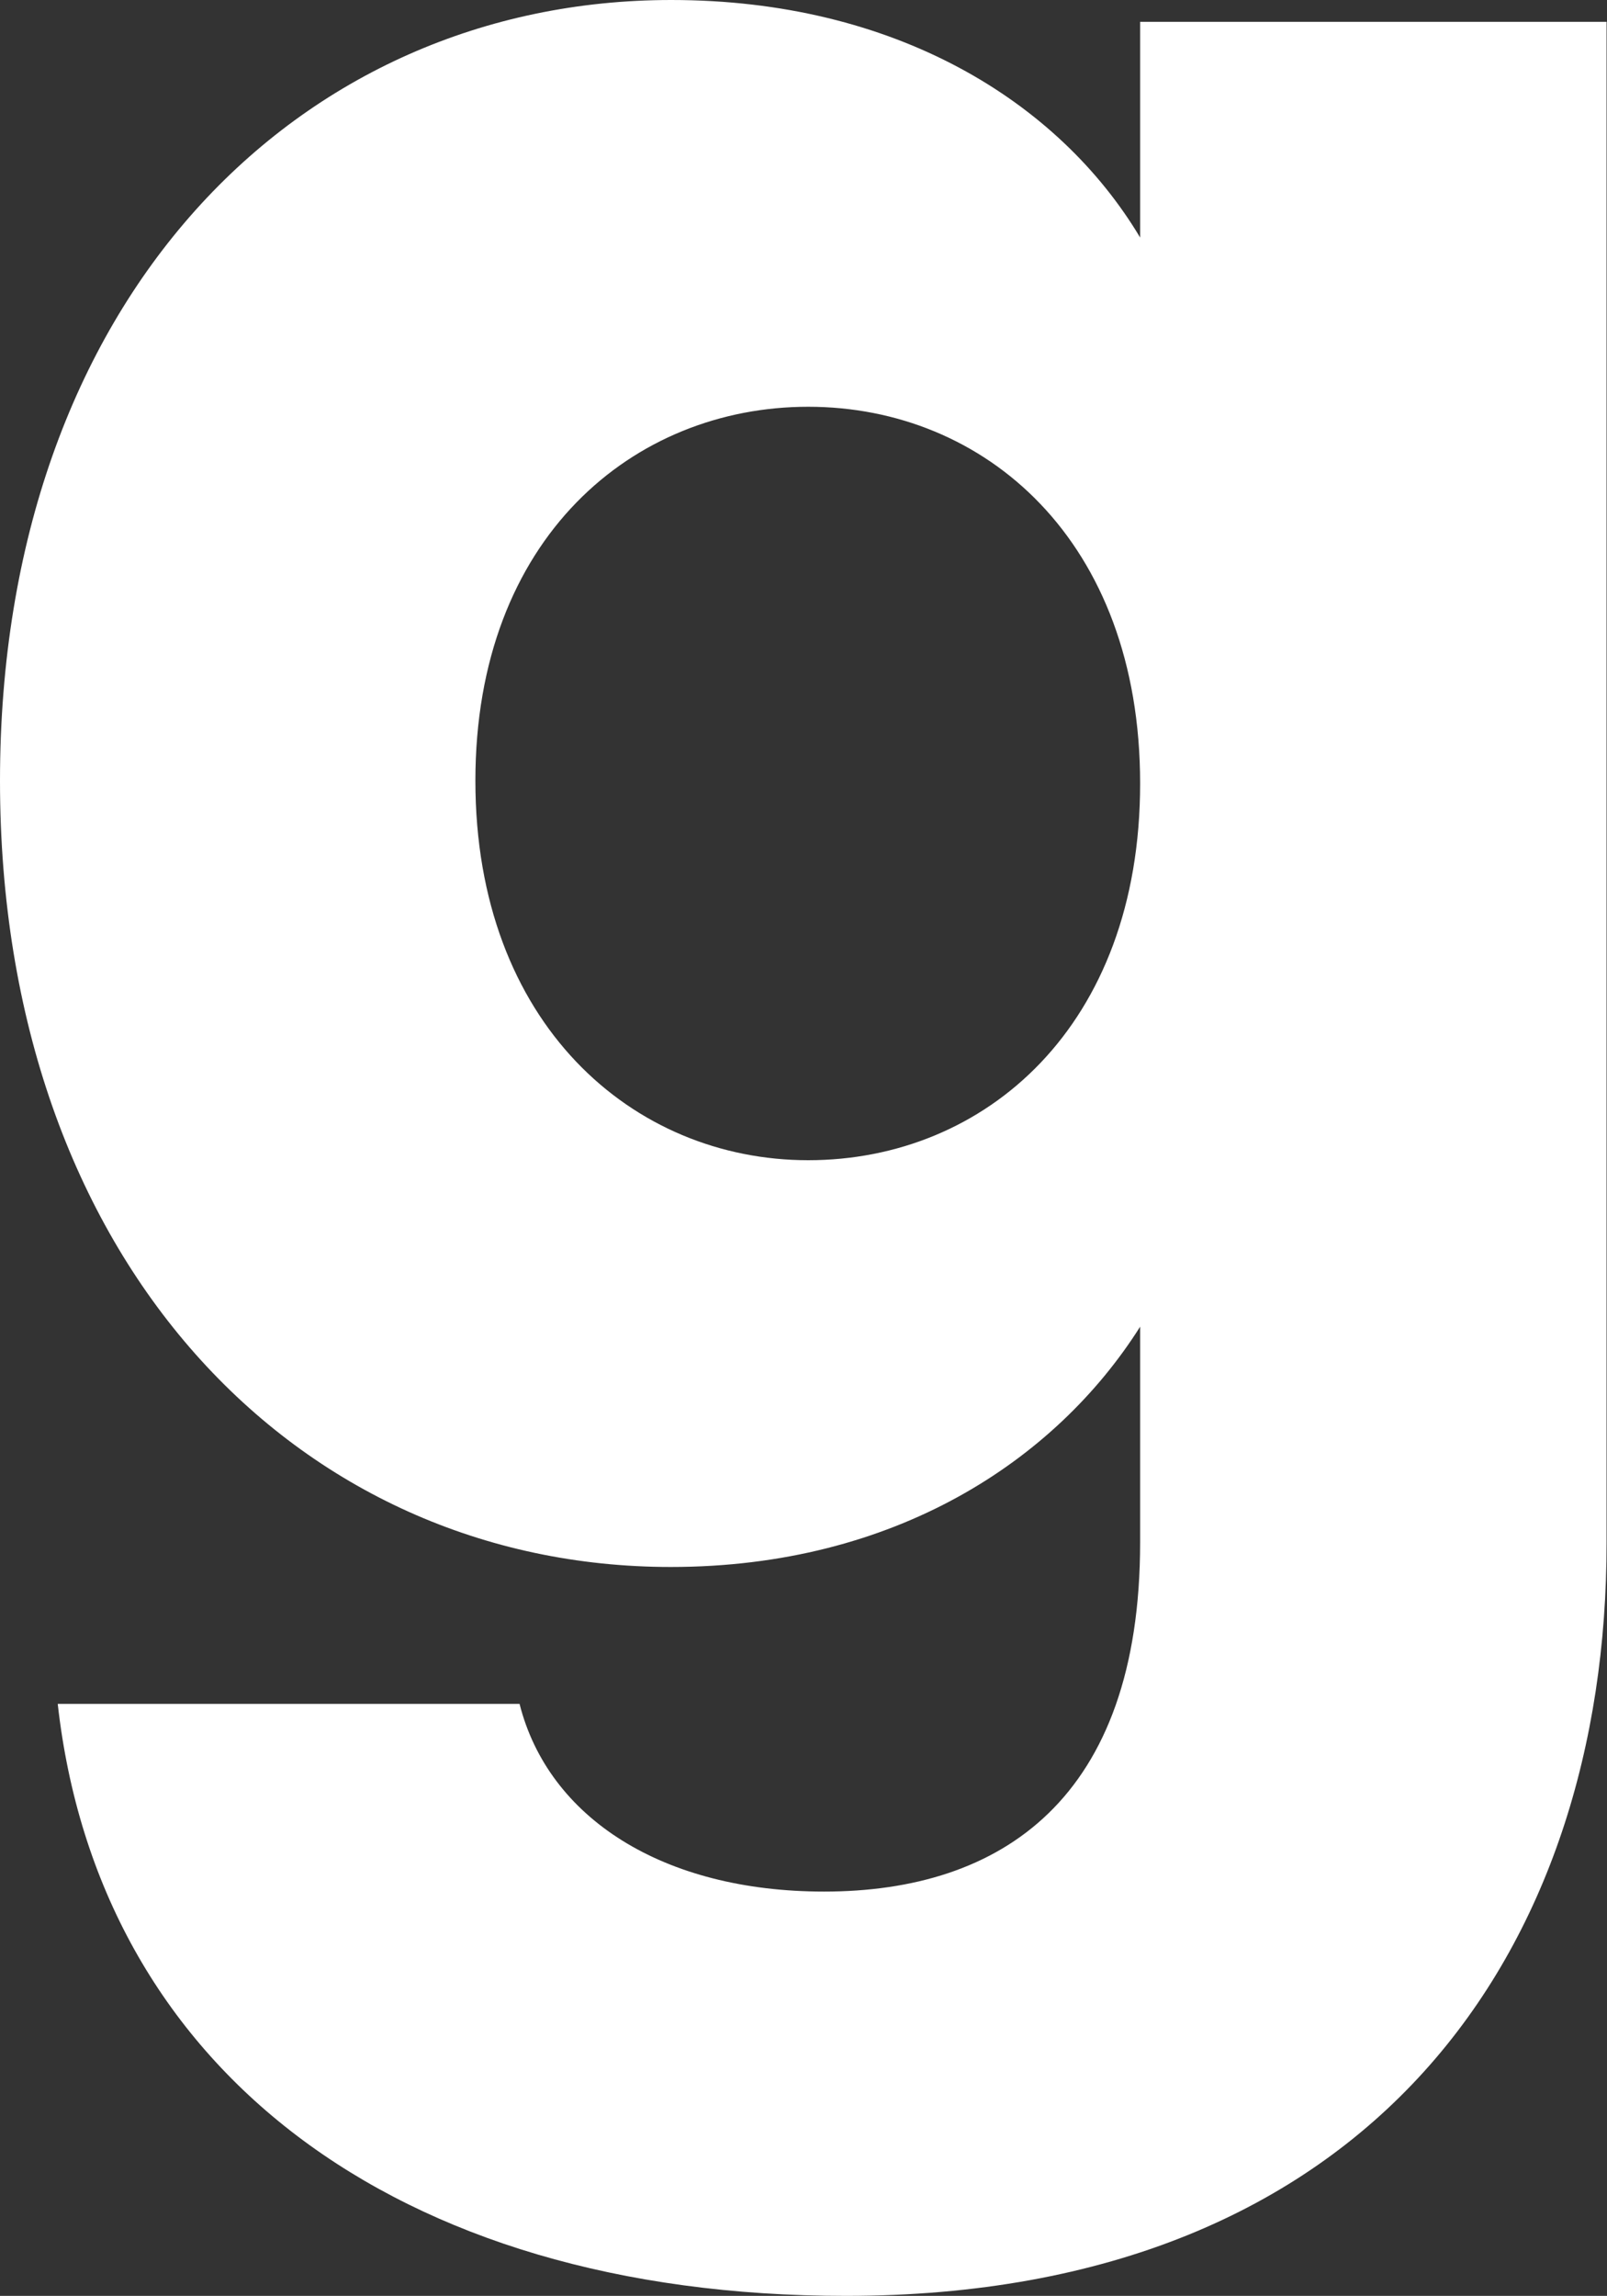 <svg xmlns="http://www.w3.org/2000/svg" viewBox="0 0 111.35 159"><rect x="0" y="0" width="111.35" height="159" fill="#333333" stroke="none"/><defs><style>.cls-1{fill:#fff;}</style></defs><title>Recurso 1</title><g id="Capa_2" data-name="Capa 2"><g id="Capa_1-2" data-name="Capa 1"><path class="cls-1" d="M46.51,0C62,0,73.35,7,79,16.45V1.51h32.32V106.82C111.35,135,95.1,159,58.61,159,27.22,159,6.81,143.12,4,118h32C38,125.91,45.94,131,57.1,131,69.38,131,79,124.59,79,106.82V91.88c-5.86,9.27-17,16.64-32.52,16.64C20.61,108.52,0,87.34,0,54.07S20.61,0,46.51,0ZM56,28.17c-12.1,0-23.06,9.07-23.06,25.9S43.86,80.35,56,80.35C68.25,80.35,79,71.08,79,54.26S68.25,28.17,56,28.17Z"/></g></g></svg>